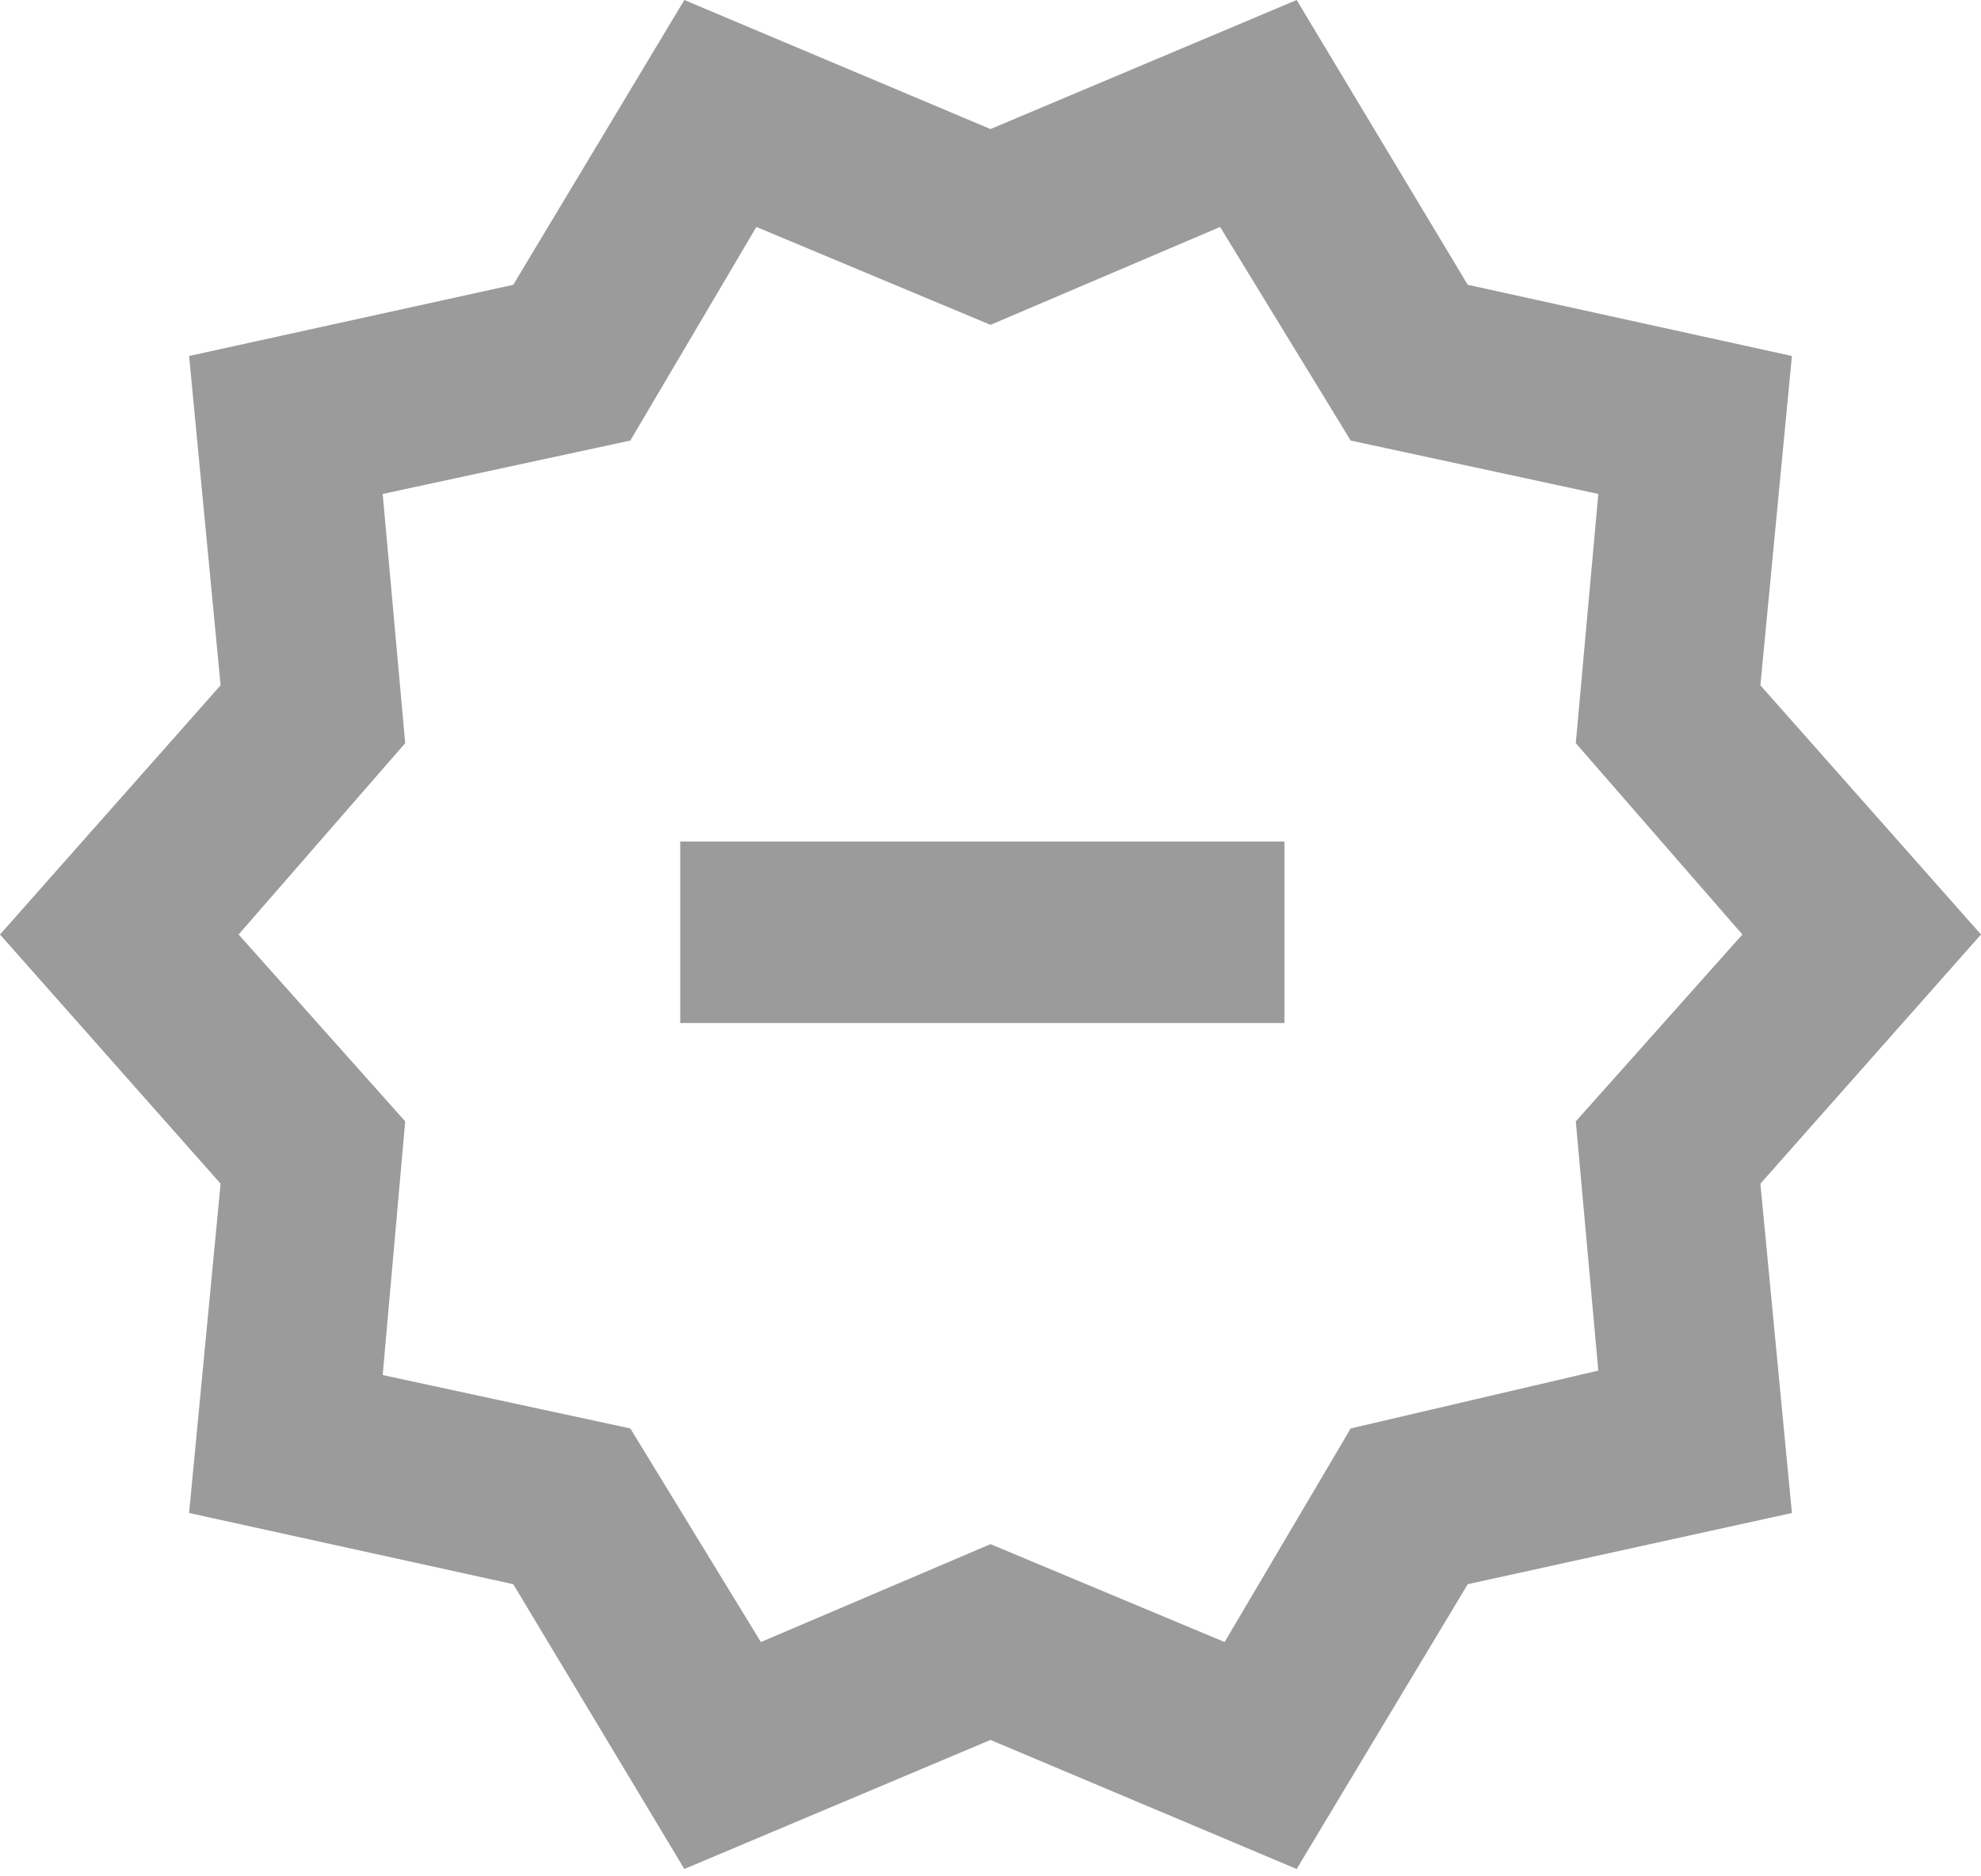 <svg width="150" height="142" viewBox="0 0 150 142" fill="none" xmlns="http://www.w3.org/2000/svg">
<path d="M51.818 141.489L38.864 119.929L14.318 114.539L16.704 89.61L0 70.745L16.704 51.879L14.318 26.95L38.864 21.56L51.818 0L75 9.77L98.182 0L111.136 21.56L135.682 26.95L133.295 51.879L150 70.745L133.295 89.61L135.682 114.539L111.136 119.929L98.182 141.489L75 131.72L51.818 141.489ZM57.614 124.309L75 116.897L92.727 124.309L102.273 108.138L121.023 103.759L119.318 84.894L131.932 70.745L119.318 56.259L121.023 37.394L102.273 33.351L92.386 17.181L75 24.592L57.273 17.181L47.727 33.351L28.977 37.394L30.682 56.259L18.068 70.745L30.682 84.894L28.977 104.096L47.727 108.138L57.614 124.309Z" fill="#9B9B9B"/>
<path d="M51.508 77.446V63.706H81.48H97.256V77.446H81.297H51.508Z" fill="#9B9B9B"/>
</svg>
